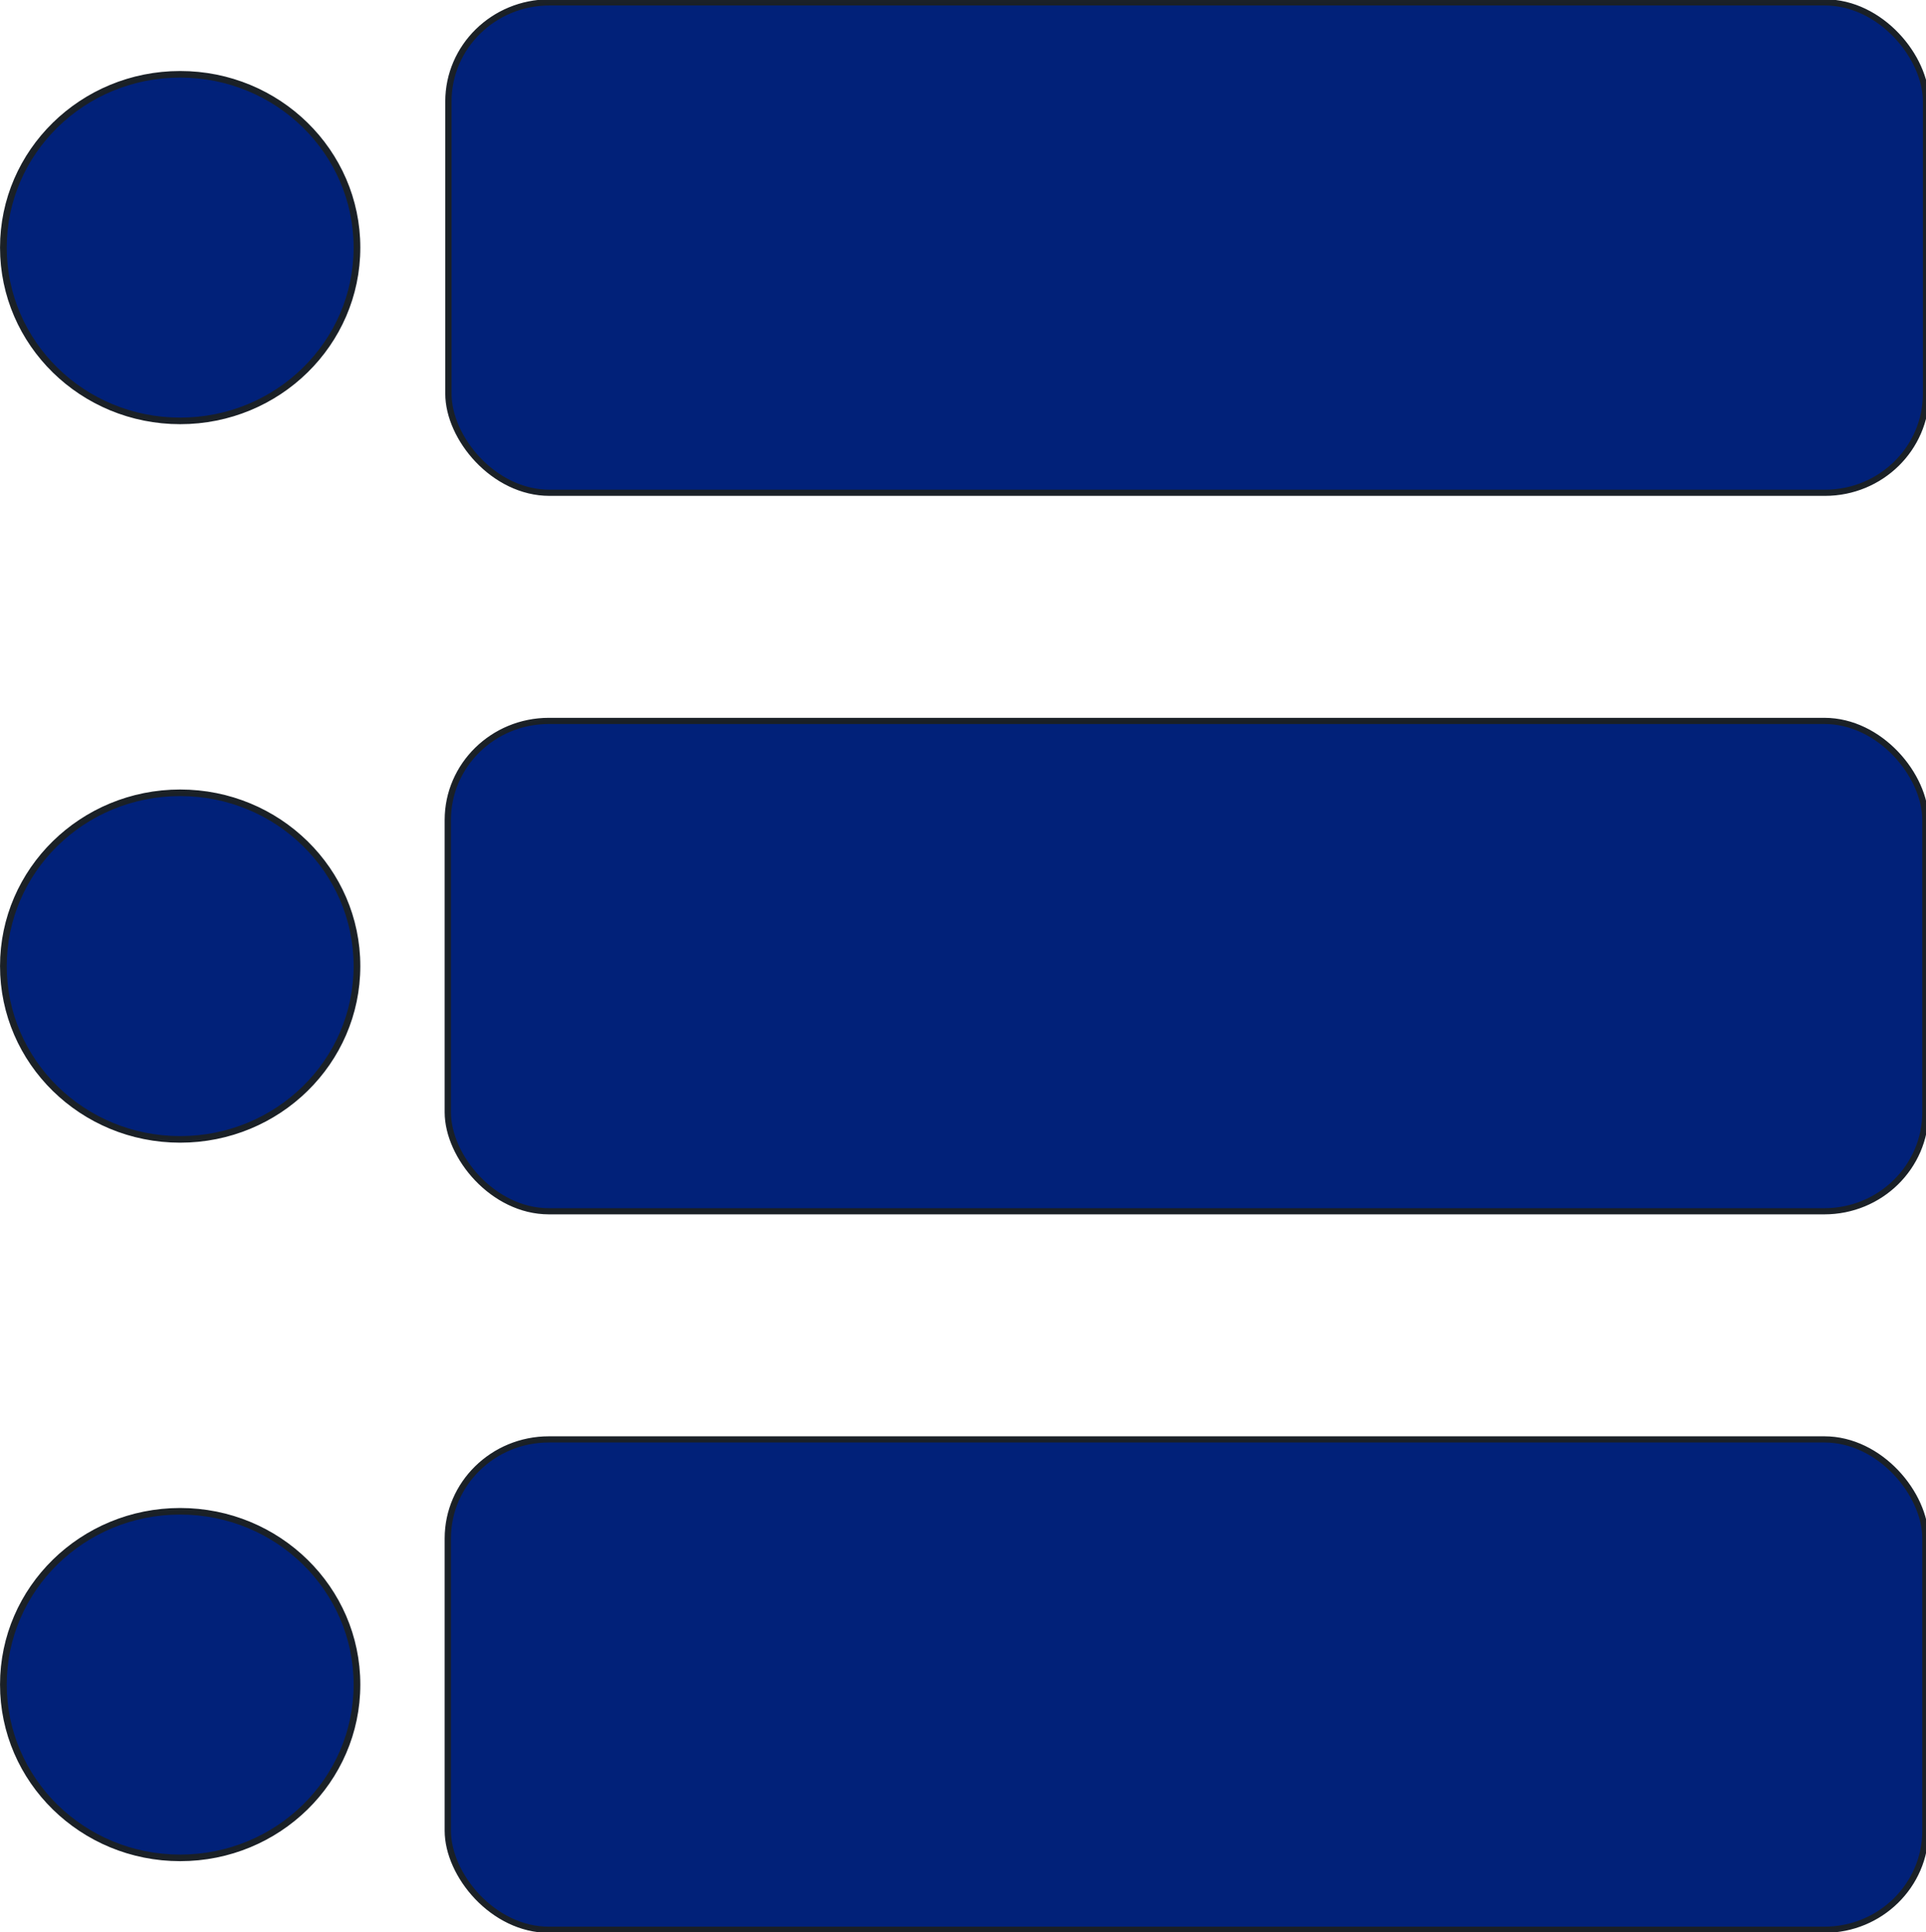 <?xml version="1.0" encoding="UTF-8" standalone="no"?>
<!-- Generator: Adobe Illustrator 19.0.0, SVG Export Plug-In . SVG Version: 6.00 Build 0)  -->

<svg
   xmlns:osb="http://www.openswatchbook.org/uri/2009/osb"
   xmlns:dc="http://purl.org/dc/elements/1.1/"
   xmlns:cc="http://creativecommons.org/ns#"
   xmlns:rdf="http://www.w3.org/1999/02/22-rdf-syntax-ns#"
   xmlns:svg="http://www.w3.org/2000/svg"
   xmlns="http://www.w3.org/2000/svg"
   xmlns:sodipodi="http://sodipodi.sourceforge.net/DTD/sodipodi-0.dtd"
   xmlns:inkscape="http://www.inkscape.org/namespaces/inkscape"
   version="1.1"
   id="Layer_1"
   x="0px"
   y="0px"
   viewBox="0 0 468.819 470.363"
   xml:space="preserve"
   sodipodi:docname="filtros-icon-listas.svg"
   inkscape:version="0.92.4 (unknown)"
   width="468.819"
   height="470.363"><defs
   id="defs41"><linearGradient
     id="linearGradient878"
     osb:paint="solid"><stop
       style="stop-color:#333333;stop-opacity:1;"
       offset="0"
       id="stop876" /></linearGradient></defs><sodipodi:namedview
   pagecolor="#ffffff"
   bordercolor="#666666"
   borderopacity="1"
   objecttolerance="10"
   gridtolerance="10"
   guidetolerance="10"
   inkscape:pageopacity="0"
   inkscape:pageshadow="2"
   inkscape:window-width="1311"
   inkscape:window-height="713"
   id="namedview39"
   showgrid="false"
   inkscape:zoom="0.64"
   inkscape:cx="228.88751"
   inkscape:cy="110.93249"
   inkscape:window-x="55"
   inkscape:window-y="27"
   inkscape:window-maximized="1"
   inkscape:current-layer="Layer_1"
   fit-margin-top="0"
   fit-margin-left="0"
   fit-margin-right="0"
   fit-margin-bottom="0" />

<g
   id="g8"
   transform="translate(-21.591,-20.818)">
</g>
<g
   id="g10"
   transform="translate(-21.591,-20.818)">
</g>
<g
   id="g12"
   transform="translate(-21.591,-20.818)">
</g>
<g
   id="g14"
   transform="translate(-21.591,-20.818)">
</g>
<g
   id="g16"
   transform="translate(-21.591,-20.818)">
</g>
<g
   id="g18"
   transform="translate(-21.591,-20.818)">
</g>
<g
   id="g20"
   transform="translate(-21.591,-20.818)">
</g>
<g
   id="g22"
   transform="translate(-21.591,-20.818)">
</g>
<g
   id="g24"
   transform="translate(-21.591,-20.818)">
</g>
<g
   id="g26"
   transform="translate(-21.591,-20.818)">
</g>
<g
   id="g28"
   transform="translate(-21.591,-20.818)">
</g>
<g
   id="g30"
   transform="translate(-21.591,-20.818)">
</g>
<g
   id="g32"
   transform="translate(-21.591,-20.818)">
</g>
<g
   id="g34"
   transform="translate(-21.591,-20.818)">
</g>
<g
   id="g36"
   transform="translate(-21.591,-20.818)">
</g>
<g
   id="g860"
   transform="matrix(1.02,0,0,1,108.403,0)"><rect
     ry="24.115"
     y="0.59"
     x="0.734"
     height="119.369"
     width="352.621"
     id="rect829-6-2-1"
     style="opacity:1;fill:#012179;fill-opacity:1;stroke:#1b2127;stroke-width:1.502;stroke-miterlimit:4;stroke-dasharray:none;stroke-opacity:0.995;paint-order:markers stroke fill" /><rect
     ry="24.115"
     y="350.404"
     x="0.59"
     height="119.369"
     width="352.621"
     id="rect829-6-2-1-2"
     style="opacity:1;fill:#012179;fill-opacity:1;stroke:#1b2127;stroke-width:1.502;stroke-miterlimit:4;stroke-dasharray:none;stroke-opacity:0.995;paint-order:markers stroke fill" /><rect
     ry="24.115"
     y="175.497"
     x="0.59"
     height="119.369"
     width="352.621"
     id="rect829-6-2-1-7"
     style="opacity:1;fill:#012179;fill-opacity:1;stroke:#1b2127;stroke-width:1.502;stroke-miterlimit:4;stroke-dasharray:none;stroke-opacity:0.995;paint-order:markers stroke fill" /><circle
     r="42.188"
     cy="235.182"
     cx="-63.281"
     id="path846"
     style="opacity:1;fill:#012179;fill-opacity:1;stroke:#1b2127;stroke-width:1.602;stroke-miterlimit:4;stroke-dasharray:none;stroke-opacity:0.995;paint-order:markers stroke fill" /><circle
     style="opacity:1;fill:#012179;fill-opacity:1;stroke:#1b2127;stroke-width:1.602;stroke-miterlimit:4;stroke-dasharray:none;stroke-opacity:0.995;paint-order:markers stroke fill"
     id="circle848"
     cx="-63.281"
     cy="410.088"
     r="42.188" /><circle
     r="42.188"
     cy="60.275"
     cx="-63.281"
     id="circle850"
     style="opacity:1;fill:#012179;fill-opacity:1;stroke:#1b2127;stroke-width:1.602;stroke-miterlimit:4;stroke-dasharray:none;stroke-opacity:0.995;paint-order:markers stroke fill" /></g></svg>